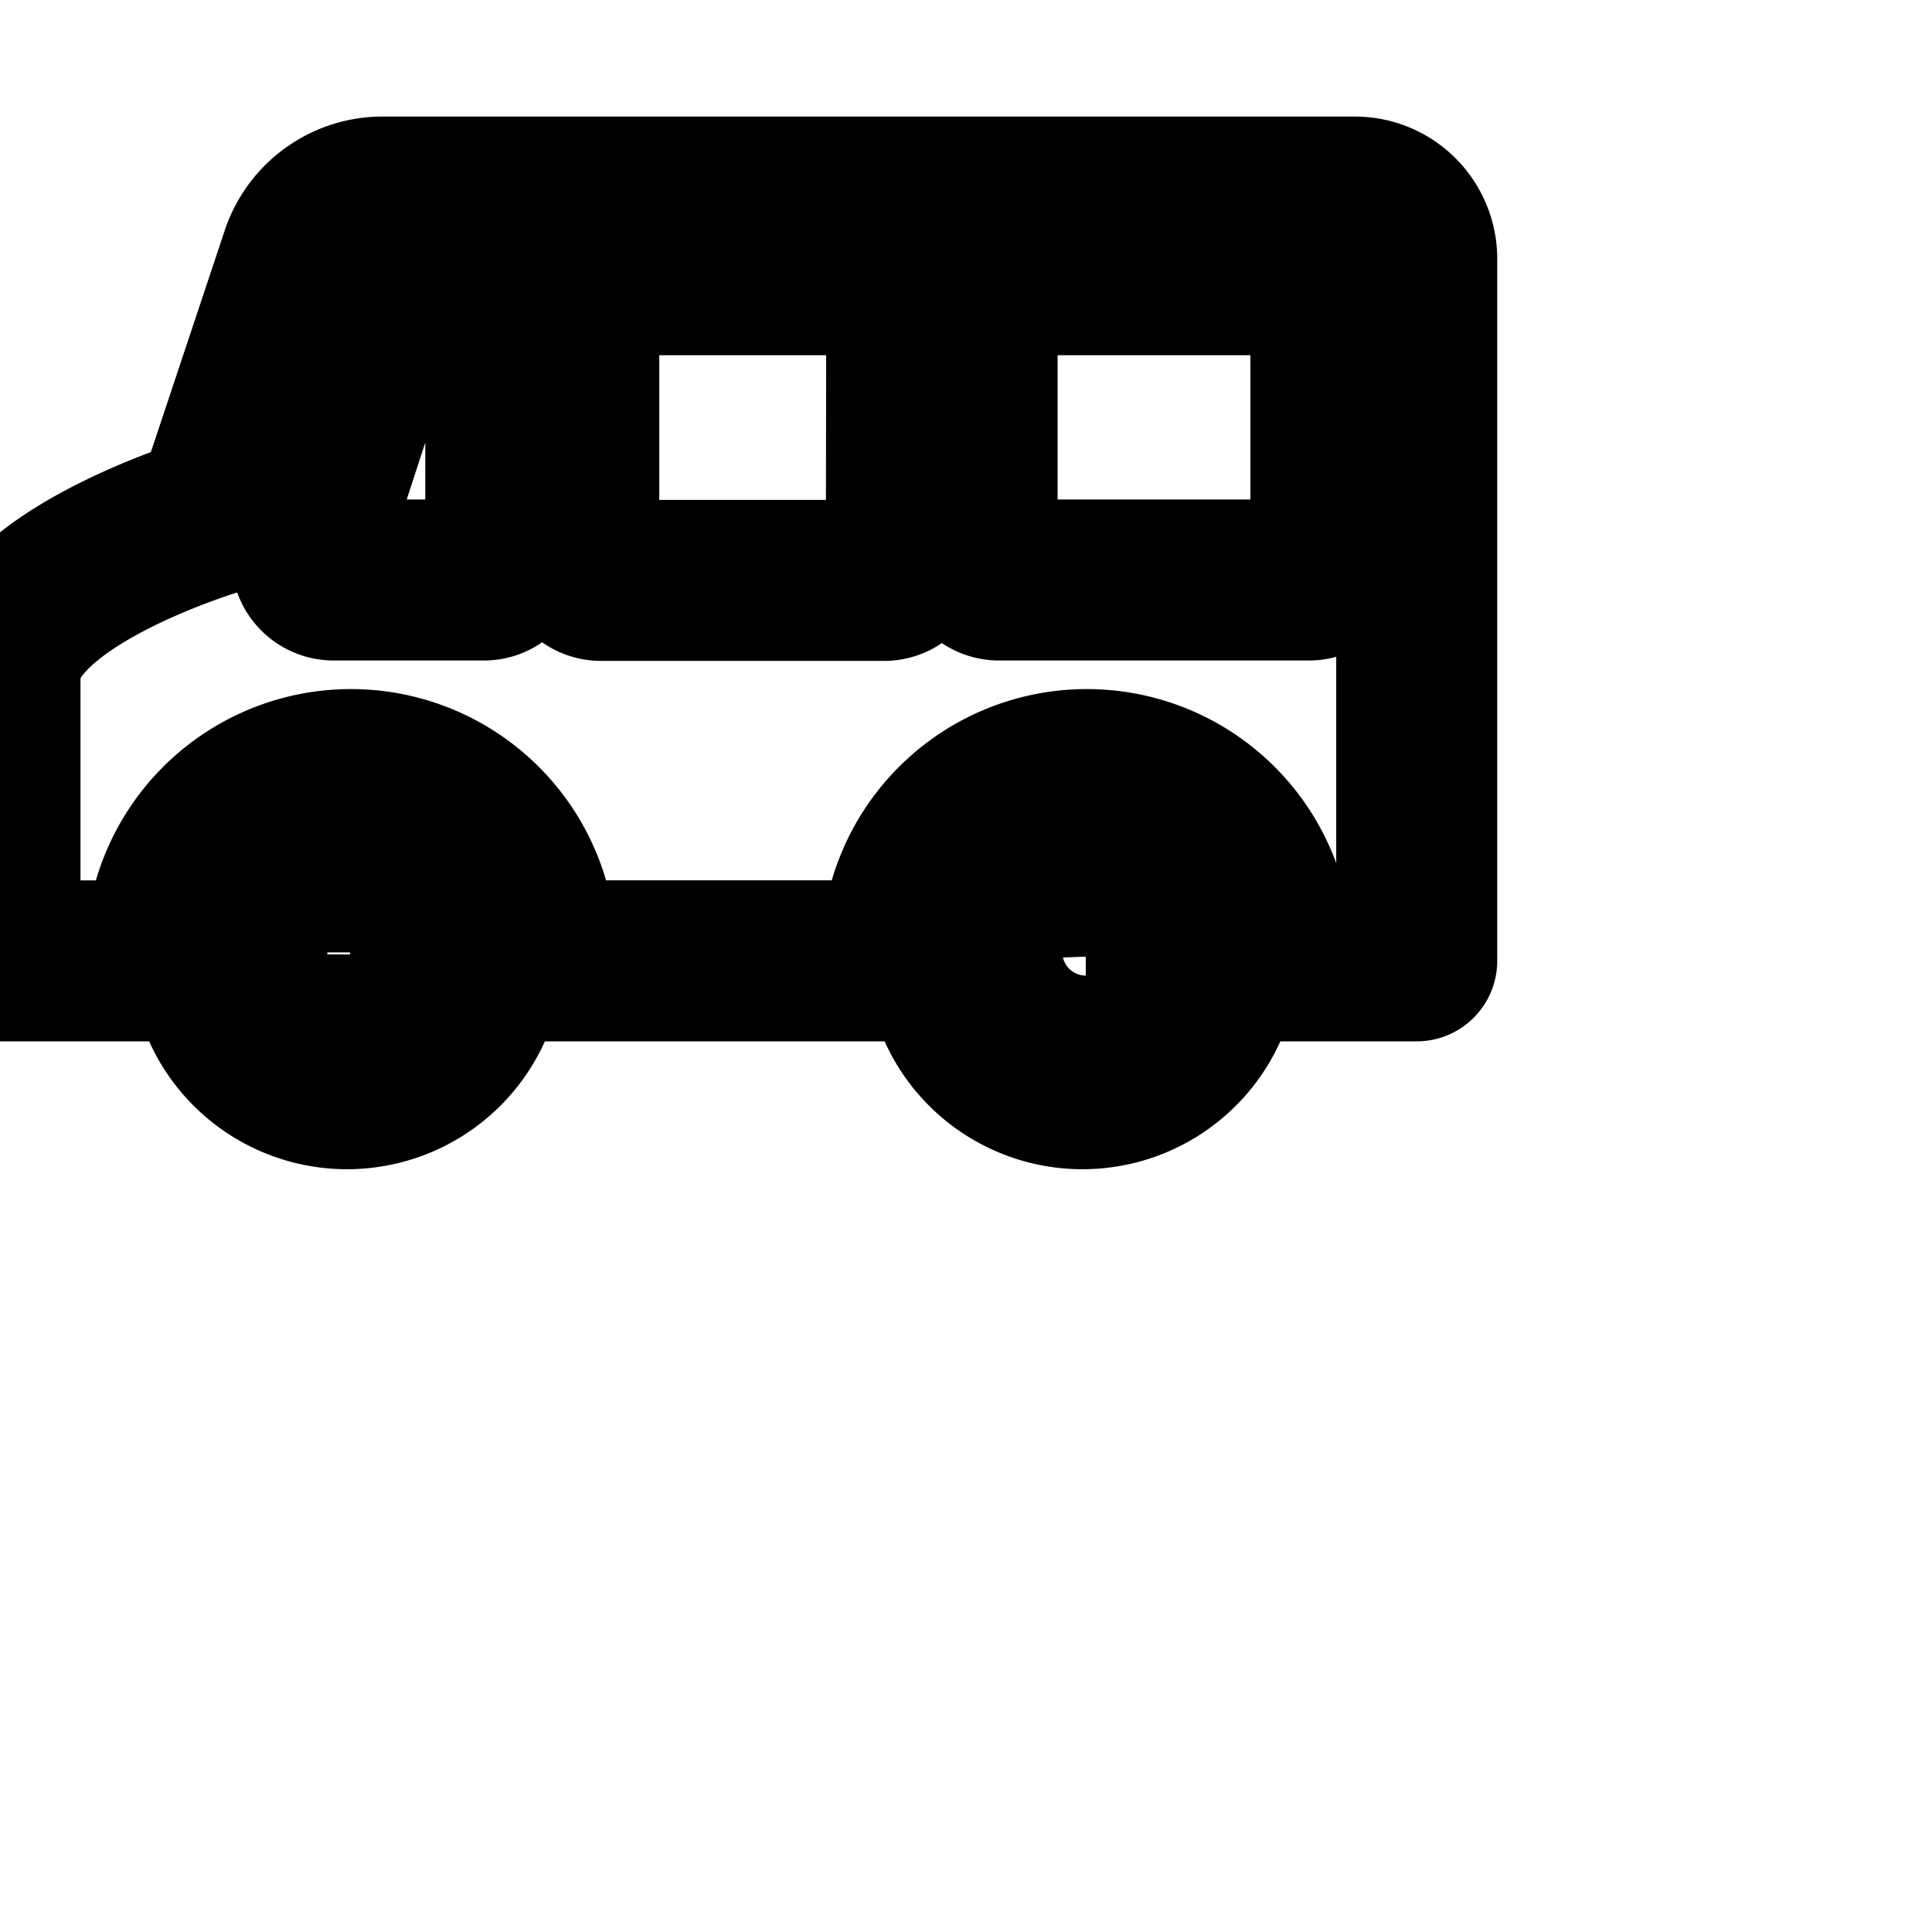 <svg
  xmlns="http://www.w3.org/2000/svg"
  width="24"
  height="24"
  viewBox="0 0 24 24"
  fill="none"
  stroke="currentColor"
  stroke-width="2"
  stroke-linecap="round"
  stroke-linejoin="round"
>
  <path d="M16.827 2.448H4.742c-.472.005-.87.316-1.006.744L2.667 6.4S0 7.195 0 8.389v3.547h2.059v-.075a2.3 2.3 0 1 1 4.602 0v.075H11.2v-.075a2.3 2.3 0 1 1 4.602 0v.075h1.797V3.2a.768.768 0 0 0-.768-.752h-.006zM6.283 6.933c0 .15-.122.272-.272.272H4.145a.272.272 0 0 1-.272-.272v-.067c0-.19.031-.372.089-.542L4.849 3.6a.28.28 0 0 1 .261-.187h.901c.15 0 .272.122.272.272zm4.976 0a.277.277 0 0 1-.277.277H7.467a.277.277 0 0 1-.277-.277V3.69c0-.153.124-.277.277-.277h3.52c.153 0 .277.124.277.277zm5.274-2.208v2.208c0 .15-.122.272-.272.272H12.41a.272.272 0 0 1-.272-.272V3.685c0-.15.122-.272.272-.272h3.813a.32.32 0 0 1 .309.32z" />
  <path d="M4.352 10.133a1.696 1.696 0 1 0 0 3.391 1.696 1.696 0 0 0 0-3.391zm0 2.406a.71.71 0 0 1 .005-1.418.71.71 0 0 1 .709.709l-.001.028v-.001a.71.71 0 0 1-.709.709H4.35z" />
  <path d="M13.488 10.133a1.696 1.696 0 1 0 0 3.391 1.696 1.696 0 0 0 0-3.391zm0 2.406a.71.71 0 1 1 .709-.709l.001.027a.71.71 0 0 1-.709.709h-.001z" />
</svg>
